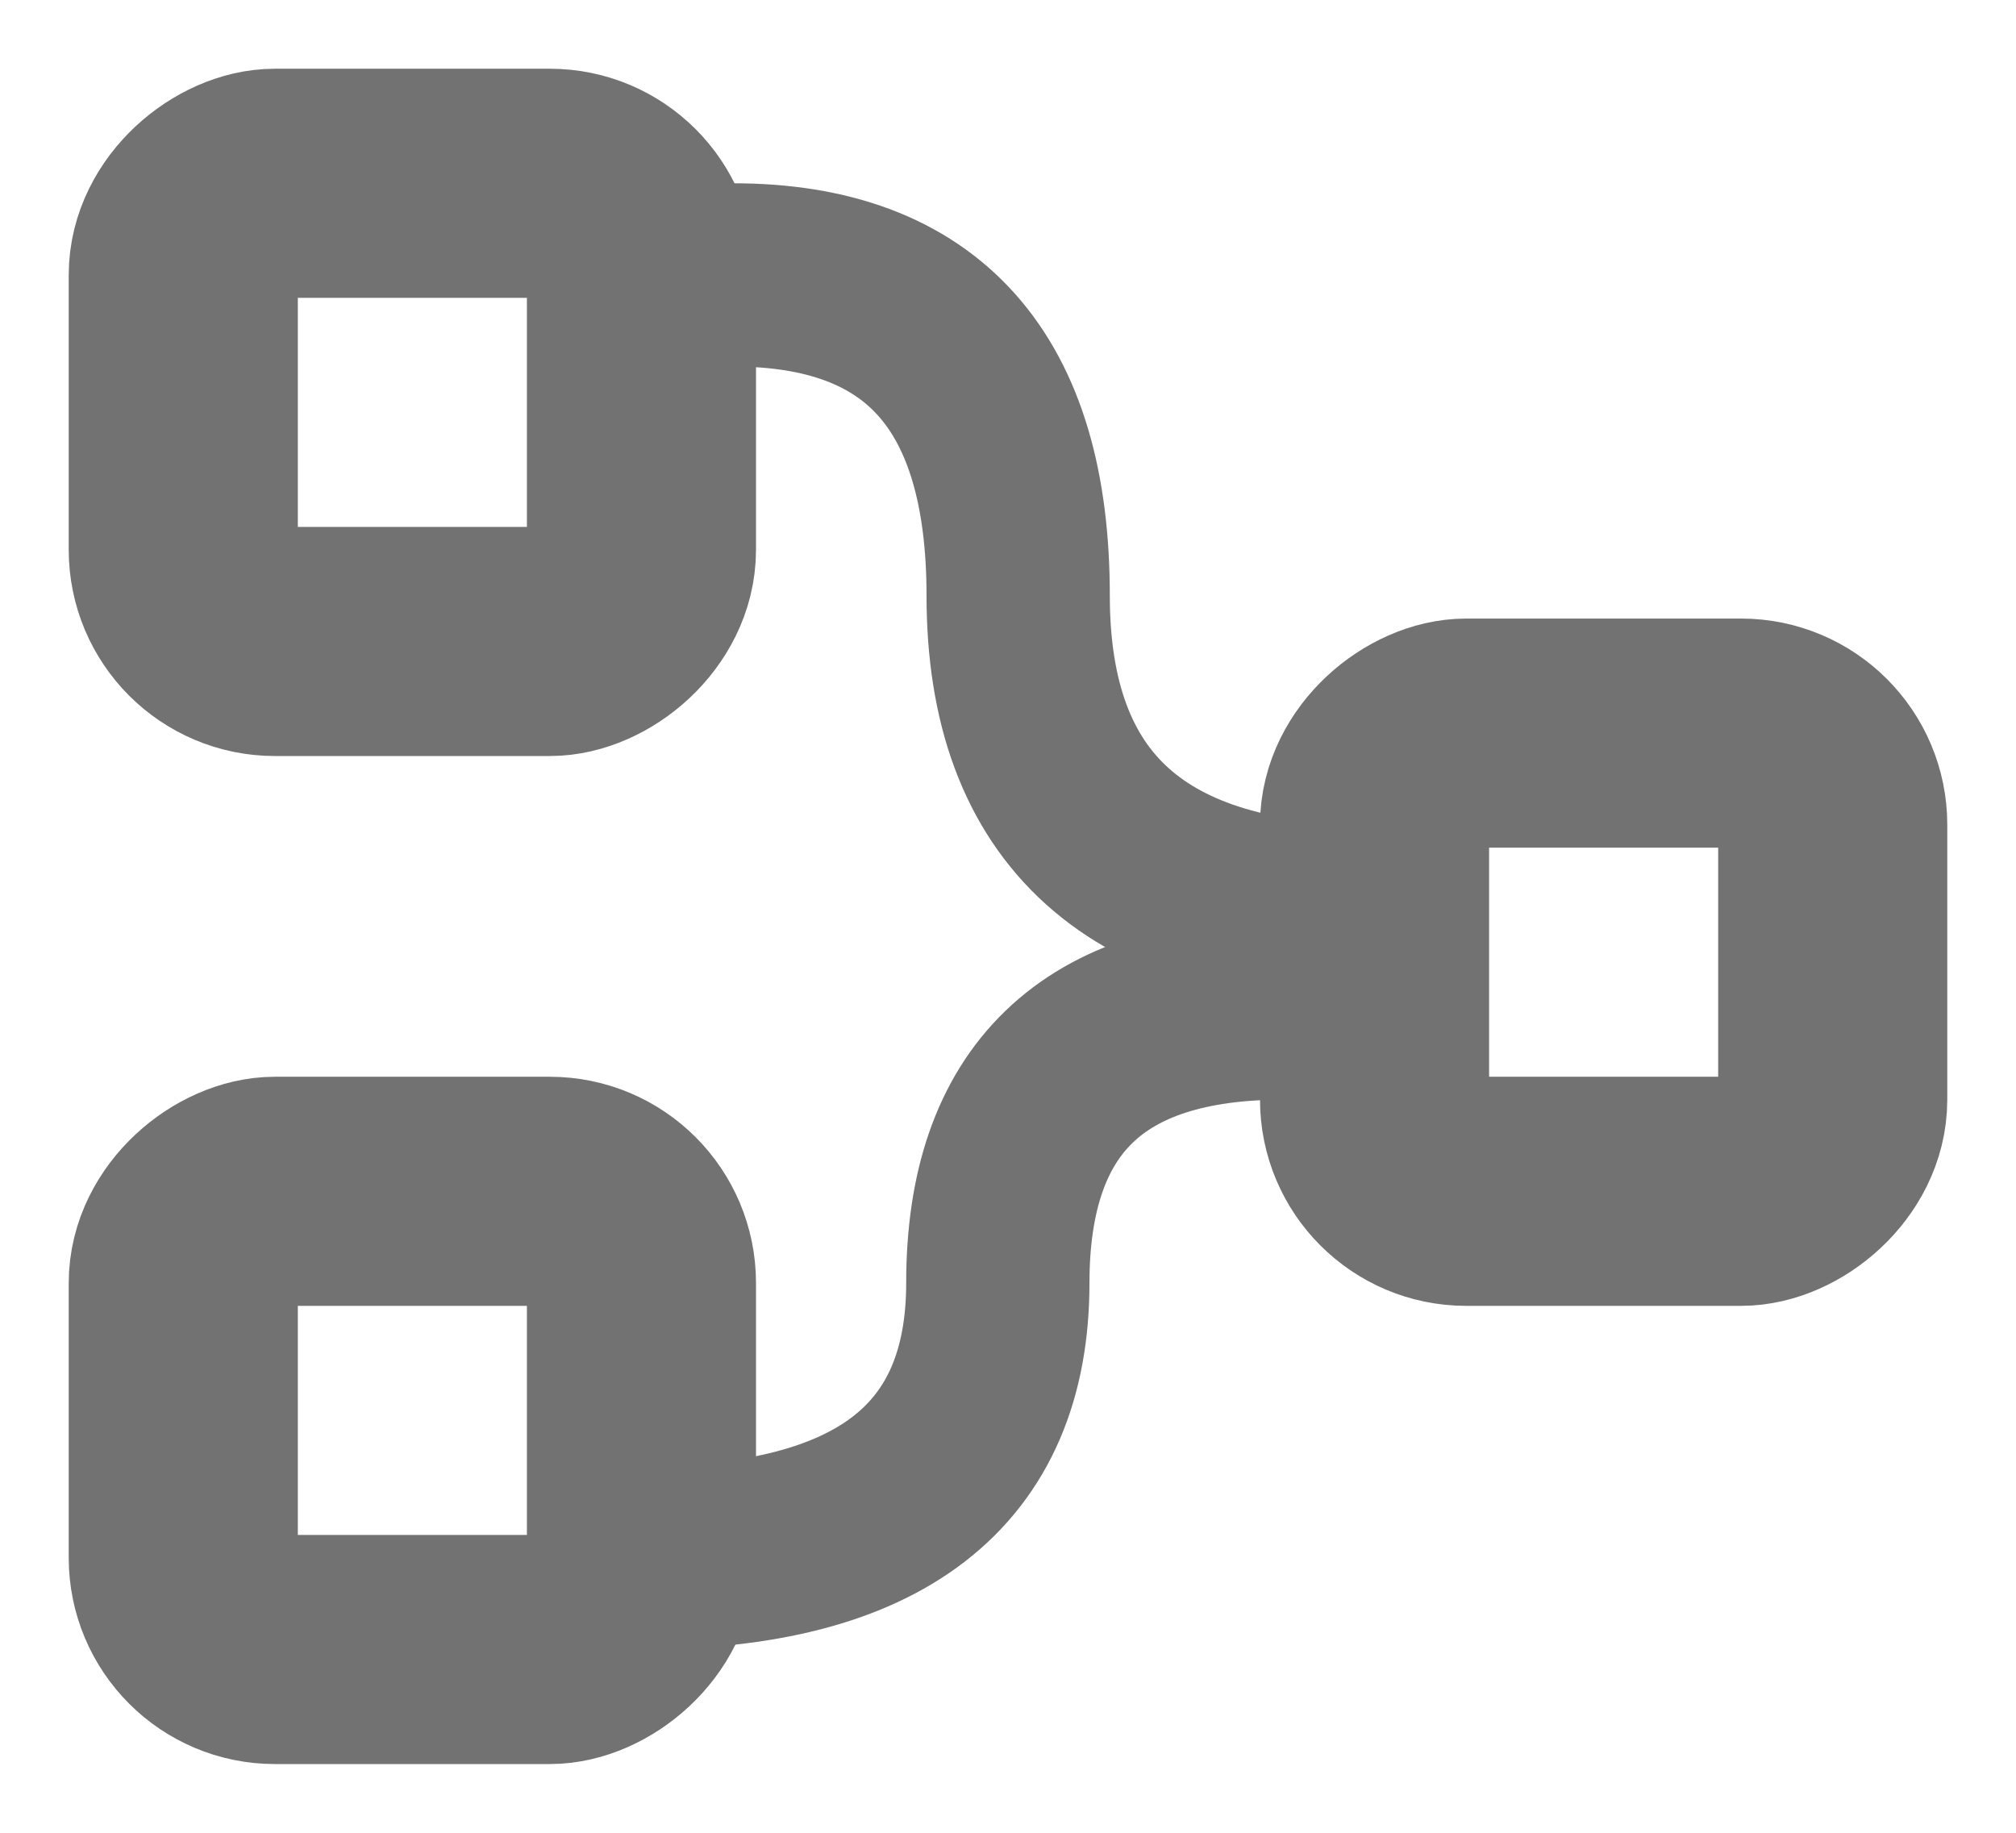 <?xml version="1.0" encoding="UTF-8"?>
<svg width="22px" height="20px" viewBox="0 0 22 20" version="1.1" xmlns="http://www.w3.org/2000/svg" xmlns:xlink="http://www.w3.org/1999/xlink">
    <title>F4E12991-3EFC-46AC-A91E-688D0DA2702B</title>
    <g id="Dashboard---gateway" stroke="none" stroke-width="1" fill="none" fill-rule="evenodd">
        <g id="Icons" transform="translate(-547, -295)" stroke="#727272">
            <g id="icon_pipeline-copy-2" transform="translate(558, 305) rotate(-90) translate(-558, -305) translate(550, 296)">
                <rect id="Rectangle" stroke-width="2.5" x="0" y="0" width="5" height="5" rx="1"></rect>
                <rect id="Rectangle-Copy-2" stroke-width="2.5" x="11" y="0" width="5" height="5" rx="1"></rect>
                <rect id="Rectangle-Copy" stroke-width="2.5" x="5" y="13" width="5" height="5" rx="1"></rect>
                <path d="M1,5 C1,7.593 2,8.889 4,8.889 C6,8.889 7,9.926 7,12" id="Path-3" stroke-width="2"></path>
                <path d="M8,6 C8,8.593 9.167,9.889 11.5,9.889 C13.833,9.889 15,10.926 15,13" id="Path-3-Copy" stroke-width="2" transform="translate(11.5, 9.5) scale(1, -1) rotate(-360) translate(-11.5, -9.5) "></path>
            </g>
        </g>
    </g>
</svg>
